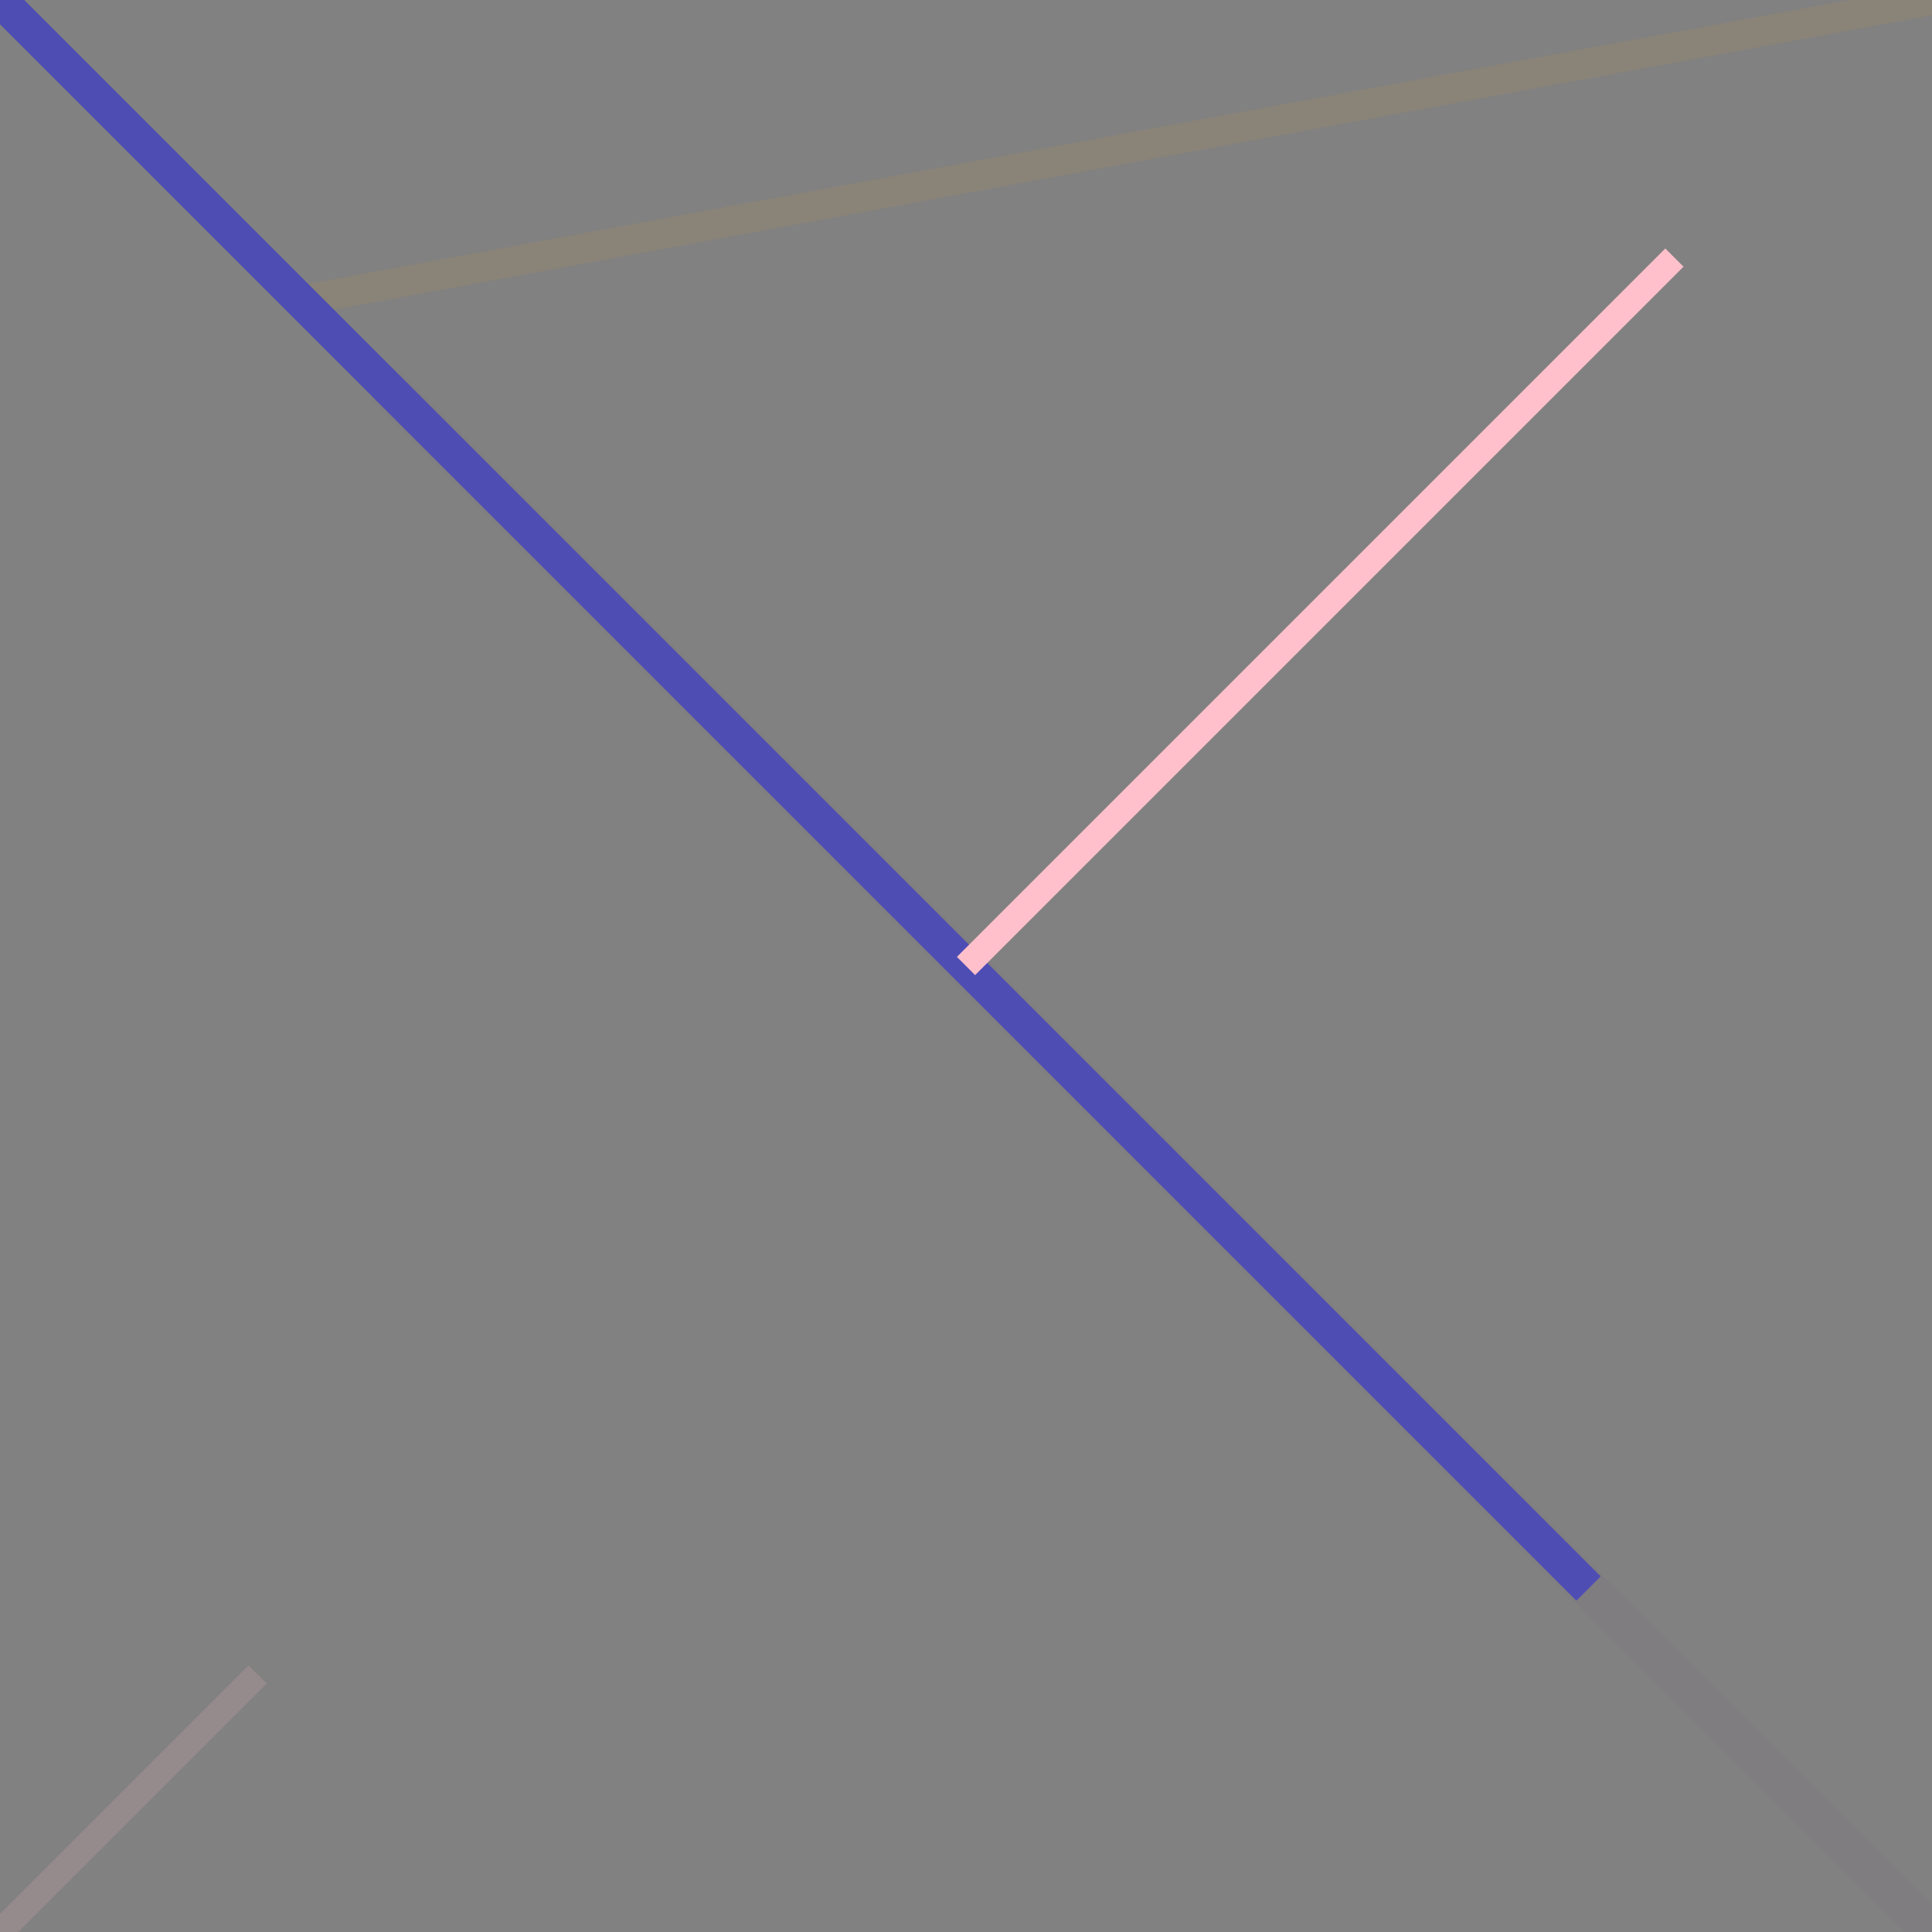 <?xml version="1.0" encoding="utf-8" ?>
<svg baseProfile="full" height="450px" version="1.1" width="450px" xmlns="http://www.w3.org/2000/svg" xmlns:ev="http://www.w3.org/2001/xml-events" xmlns:xlink="http://www.w3.org/1999/xlink"><defs /><rect fill="grey" height="450" opacity="0.6" width="450" x="0" y="0" /><line stroke="orange" stroke-width="5.0" x1="175.0" x2="450" y1="175.0" y2="450" /><rect fill="grey" height="450" opacity="0.6" width="450" x="0" y="0" /><line stroke="purple" stroke-width="9.0" x1="90" x2="450" y1="90" y2="450" /><rect fill="grey" height="450" opacity="0.6" width="450" x="0" y="0" /><line stroke="orange" stroke-width="7.0" x1="70" x2="450" y1="70" y2="0" /><rect fill="grey" height="450" opacity="0.6" width="450" x="0" y="0" /><line stroke="pink" stroke-width="6.0" x1="60" x2="0" y1="390" y2="450" /><rect fill="grey" height="450" opacity="0.6" width="450" x="0" y="0" /><line stroke="blue" stroke-width="8.0" x1="370" x2="0" y1="370" y2="0" /><rect fill="grey" height="450" opacity="0.6" width="450" x="0" y="0" /><line stroke="pink" stroke-width="6.0" x1="390" x2="225.0" y1="60" y2="225.0" /></svg>